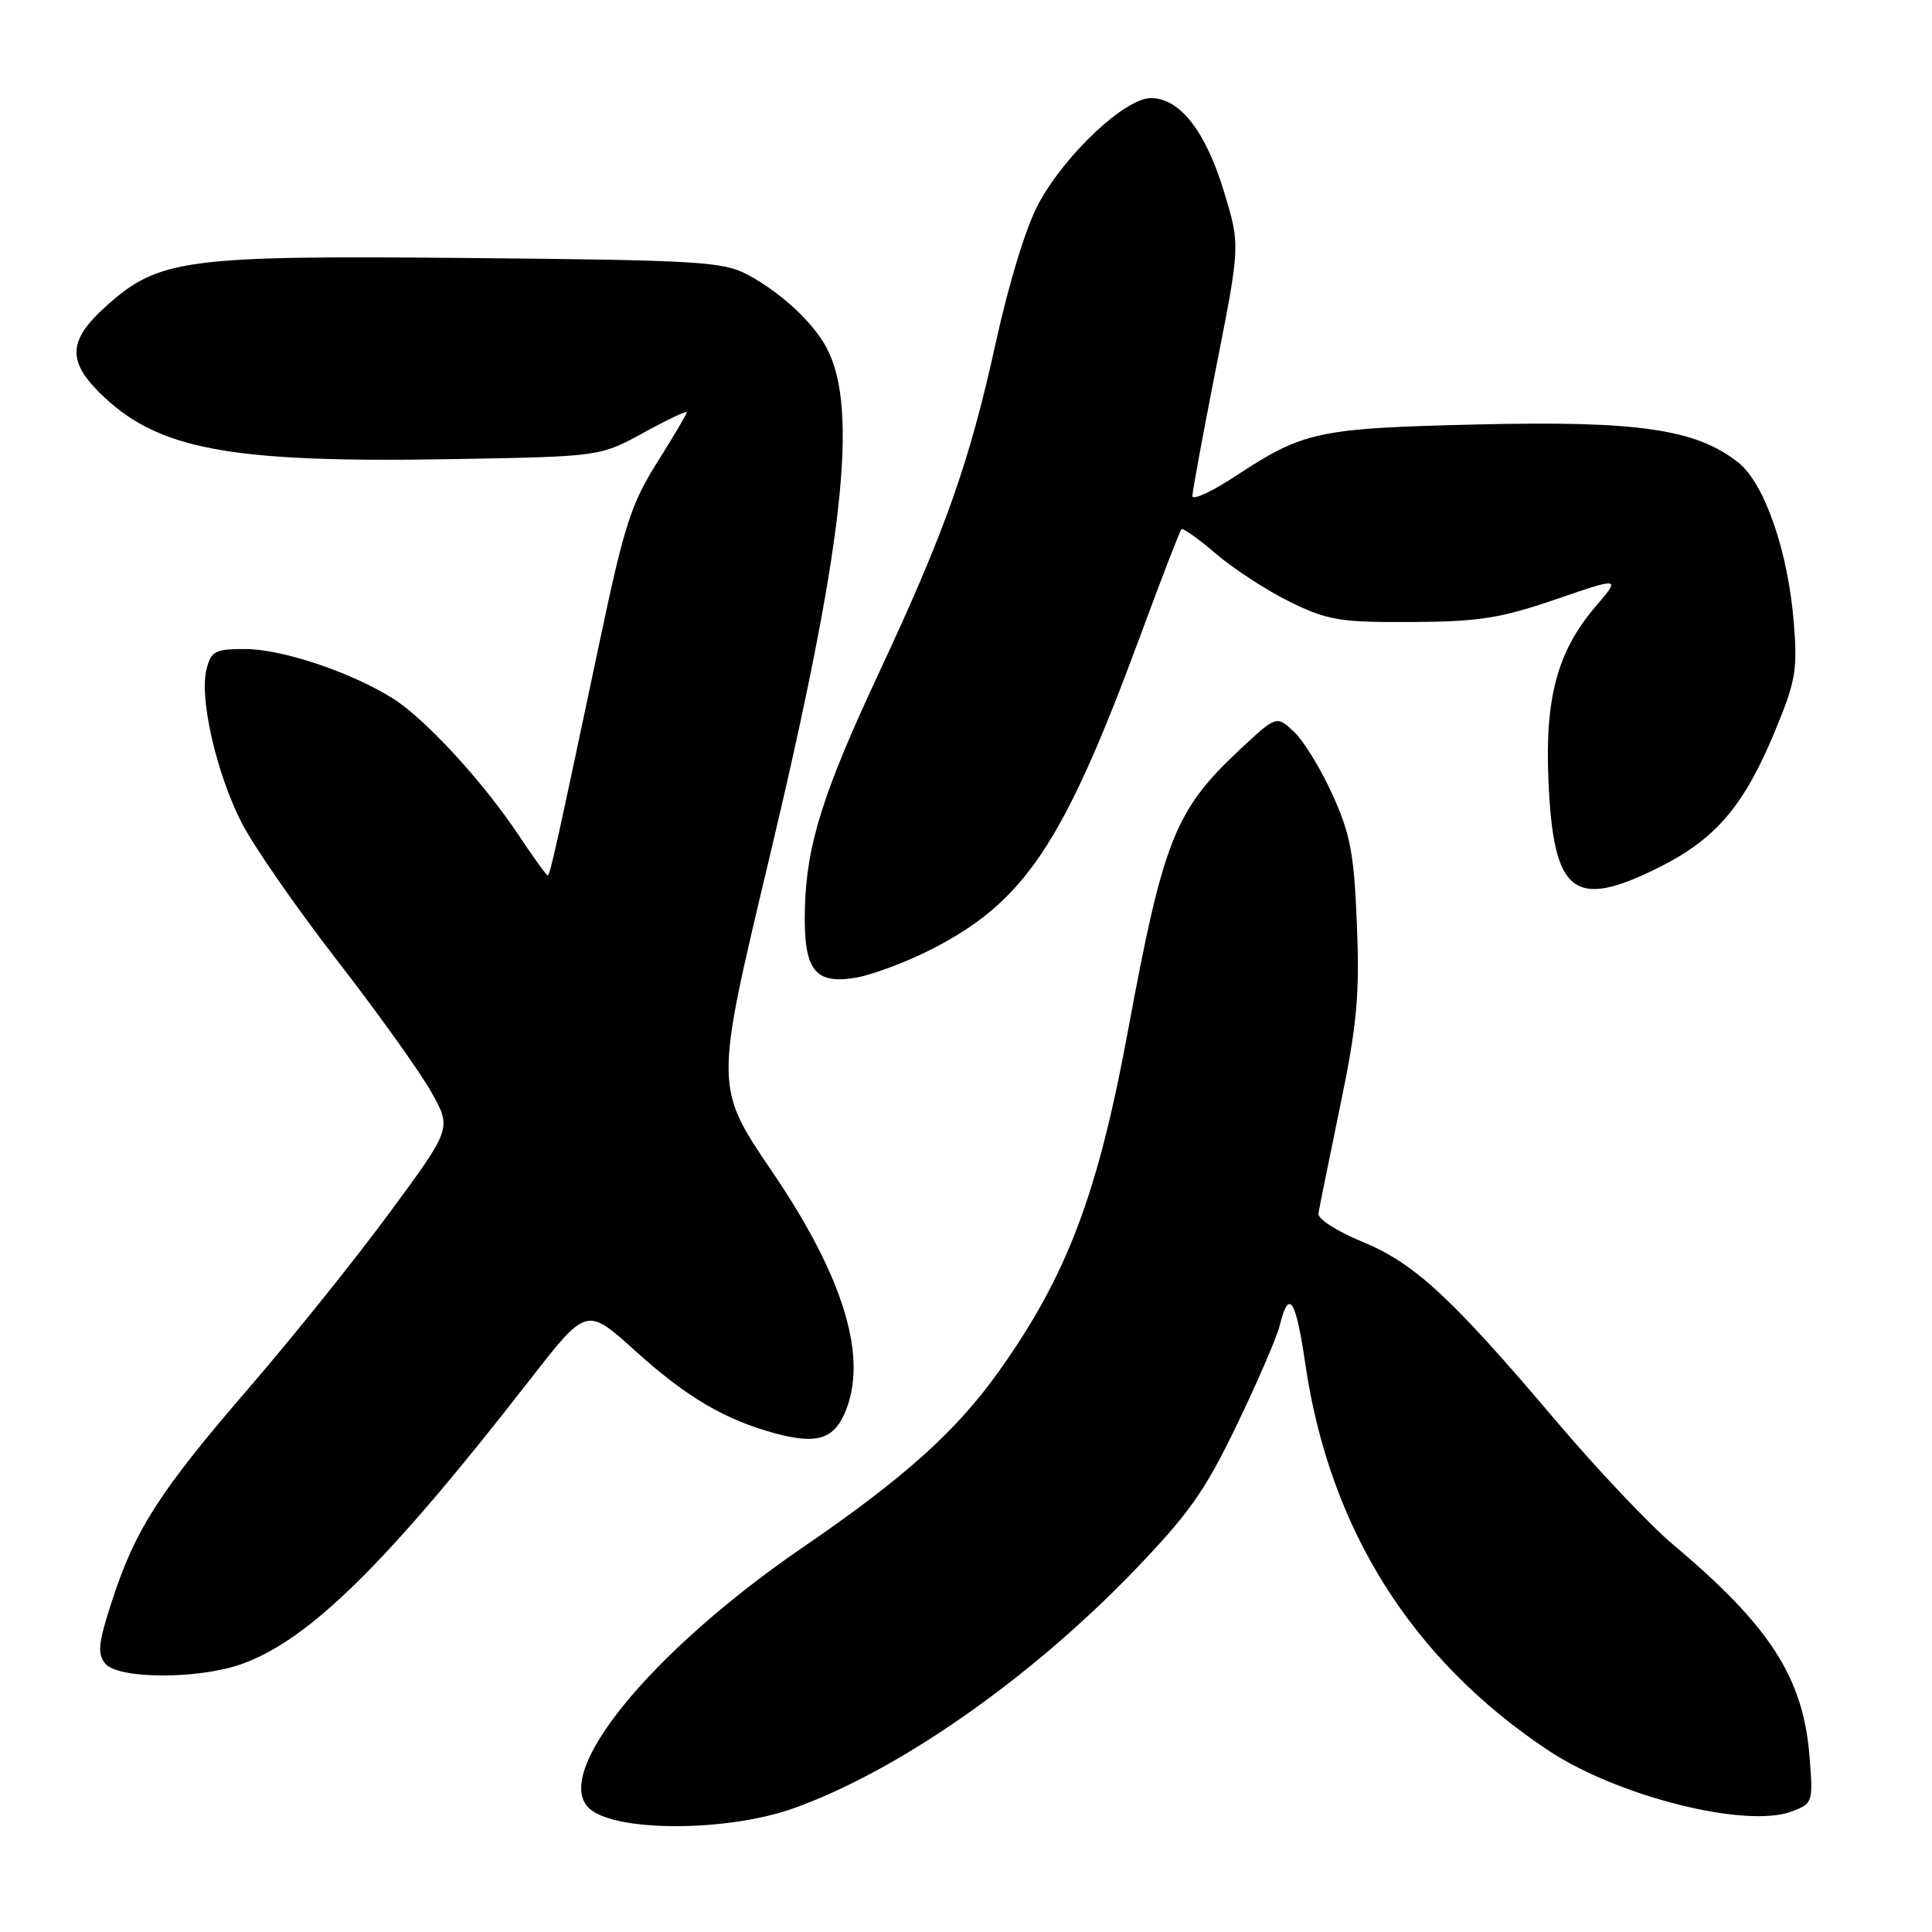 <?xml version="1.0" encoding="UTF-8" standalone="no"?>
<!DOCTYPE svg PUBLIC "-//W3C//DTD SVG 1.1//EN" "http://www.w3.org/Graphics/SVG/1.1/DTD/svg11.dtd" >
<svg xmlns="http://www.w3.org/2000/svg" xmlns:xlink="http://www.w3.org/1999/xlink" version="1.1" viewBox="0 0 256 256">
 <g >
 <path fill="currentColor"
d=" M 105.03 239.65 C 118.82 234.78 136.32 222.60 150.20 208.20 C 157.54 200.59 159.67 197.56 163.87 188.84 C 166.61 183.15 169.16 177.26 169.54 175.74 C 170.79 170.69 171.68 171.99 172.97 180.79 C 176.17 202.55 187.02 219.84 205.05 231.87 C 214.27 238.03 231.37 242.33 237.44 240.02 C 240.21 238.97 240.26 238.82 239.77 232.70 C 238.93 222.29 234.53 215.45 221.73 204.70 C 218.59 202.06 211.57 194.64 206.12 188.20 C 192.29 171.87 187.38 167.34 180.42 164.50 C 177.12 163.14 174.59 161.50 174.70 160.79 C 174.81 160.08 176.10 153.70 177.57 146.60 C 179.81 135.80 180.17 131.90 179.80 122.60 C 179.43 113.18 178.95 110.57 176.58 105.33 C 175.05 101.94 172.75 98.18 171.47 96.97 C 169.14 94.79 169.14 94.79 164.24 99.37 C 155.70 107.36 154.14 111.29 149.48 136.49 C 145.47 158.20 141.42 168.94 132.44 181.59 C 126.80 189.56 119.85 195.81 106.44 204.99 C 86.03 218.96 72.77 235.32 78.25 239.77 C 81.93 242.76 96.40 242.70 105.03 239.65 Z  M 31.98 220.51 C 40.95 217.34 51.32 207.12 70.20 182.84 C 77.72 173.17 77.72 173.17 84.11 178.94 C 91.00 185.16 96.04 188.13 102.80 189.95 C 108.07 191.36 110.35 190.73 111.85 187.43 C 115.14 180.20 111.97 169.46 102.33 155.27 C 94.70 144.05 94.70 144.05 101.81 114.25 C 111.76 72.54 113.84 54.33 109.57 46.16 C 107.79 42.75 103.46 38.74 99.00 36.36 C 95.82 34.67 92.41 34.47 62.22 34.19 C 24.42 33.83 21.00 34.29 13.96 40.66 C 9.12 45.02 8.92 47.77 13.12 51.96 C 20.71 59.55 30.14 61.35 59.70 60.84 C 79.50 60.50 79.50 60.50 85.25 57.35 C 88.41 55.61 91.00 54.39 91.00 54.62 C 91.00 54.86 89.24 57.85 87.08 61.27 C 83.66 66.70 82.69 69.69 79.57 84.50 C 73.61 112.70 72.88 116.00 72.57 116.00 C 72.41 116.00 70.71 113.64 68.78 110.75 C 64.00 103.56 56.35 95.25 52.06 92.55 C 46.50 89.06 37.36 86.00 32.48 86.00 C 28.49 86.00 27.97 86.27 27.36 88.70 C 26.40 92.51 28.65 102.36 31.97 108.93 C 33.52 111.99 39.22 120.23 44.64 127.22 C 50.07 134.22 55.70 142.10 57.17 144.73 C 59.85 149.52 59.85 149.52 51.67 160.62 C 47.18 166.73 38.78 177.20 33.00 183.89 C 21.12 197.66 17.92 202.64 14.82 212.19 C 13.02 217.73 12.87 219.14 13.95 220.44 C 15.66 222.50 26.22 222.54 31.98 220.51 Z  M 123.20 125.90 C 135.72 119.58 140.85 111.94 151.00 84.50 C 153.84 76.80 156.34 70.33 156.54 70.13 C 156.74 69.93 158.82 71.40 161.16 73.41 C 163.51 75.41 167.92 78.28 170.96 79.77 C 175.94 82.20 177.55 82.47 187.00 82.42 C 195.94 82.38 198.79 81.93 206.13 79.42 C 214.76 76.46 214.76 76.46 211.42 80.37 C 206.37 86.27 204.69 92.45 205.18 103.46 C 205.83 118.47 208.52 120.58 219.83 114.93 C 227.33 111.18 231.05 106.83 235.13 97.03 C 237.93 90.30 238.20 88.81 237.69 82.52 C 236.94 73.10 233.82 64.07 230.36 61.31 C 224.80 56.87 217.09 55.74 195.90 56.24 C 174.64 56.74 172.76 57.14 163.75 63.06 C 160.59 65.15 158.00 66.34 158.00 65.72 C 158.00 65.10 159.43 57.37 161.17 48.54 C 164.34 32.49 164.34 32.49 162.19 25.41 C 159.75 17.37 156.34 13.00 152.50 13.00 C 149.08 13.00 141.19 20.40 137.63 26.95 C 136.00 29.93 133.71 37.38 131.94 45.43 C 128.46 61.27 125.27 70.30 116.56 88.95 C 109.01 105.10 106.86 111.94 106.65 120.43 C 106.46 128.48 107.87 130.44 113.28 129.57 C 115.41 129.23 119.87 127.58 123.20 125.90 Z "/>
</g>
</svg>